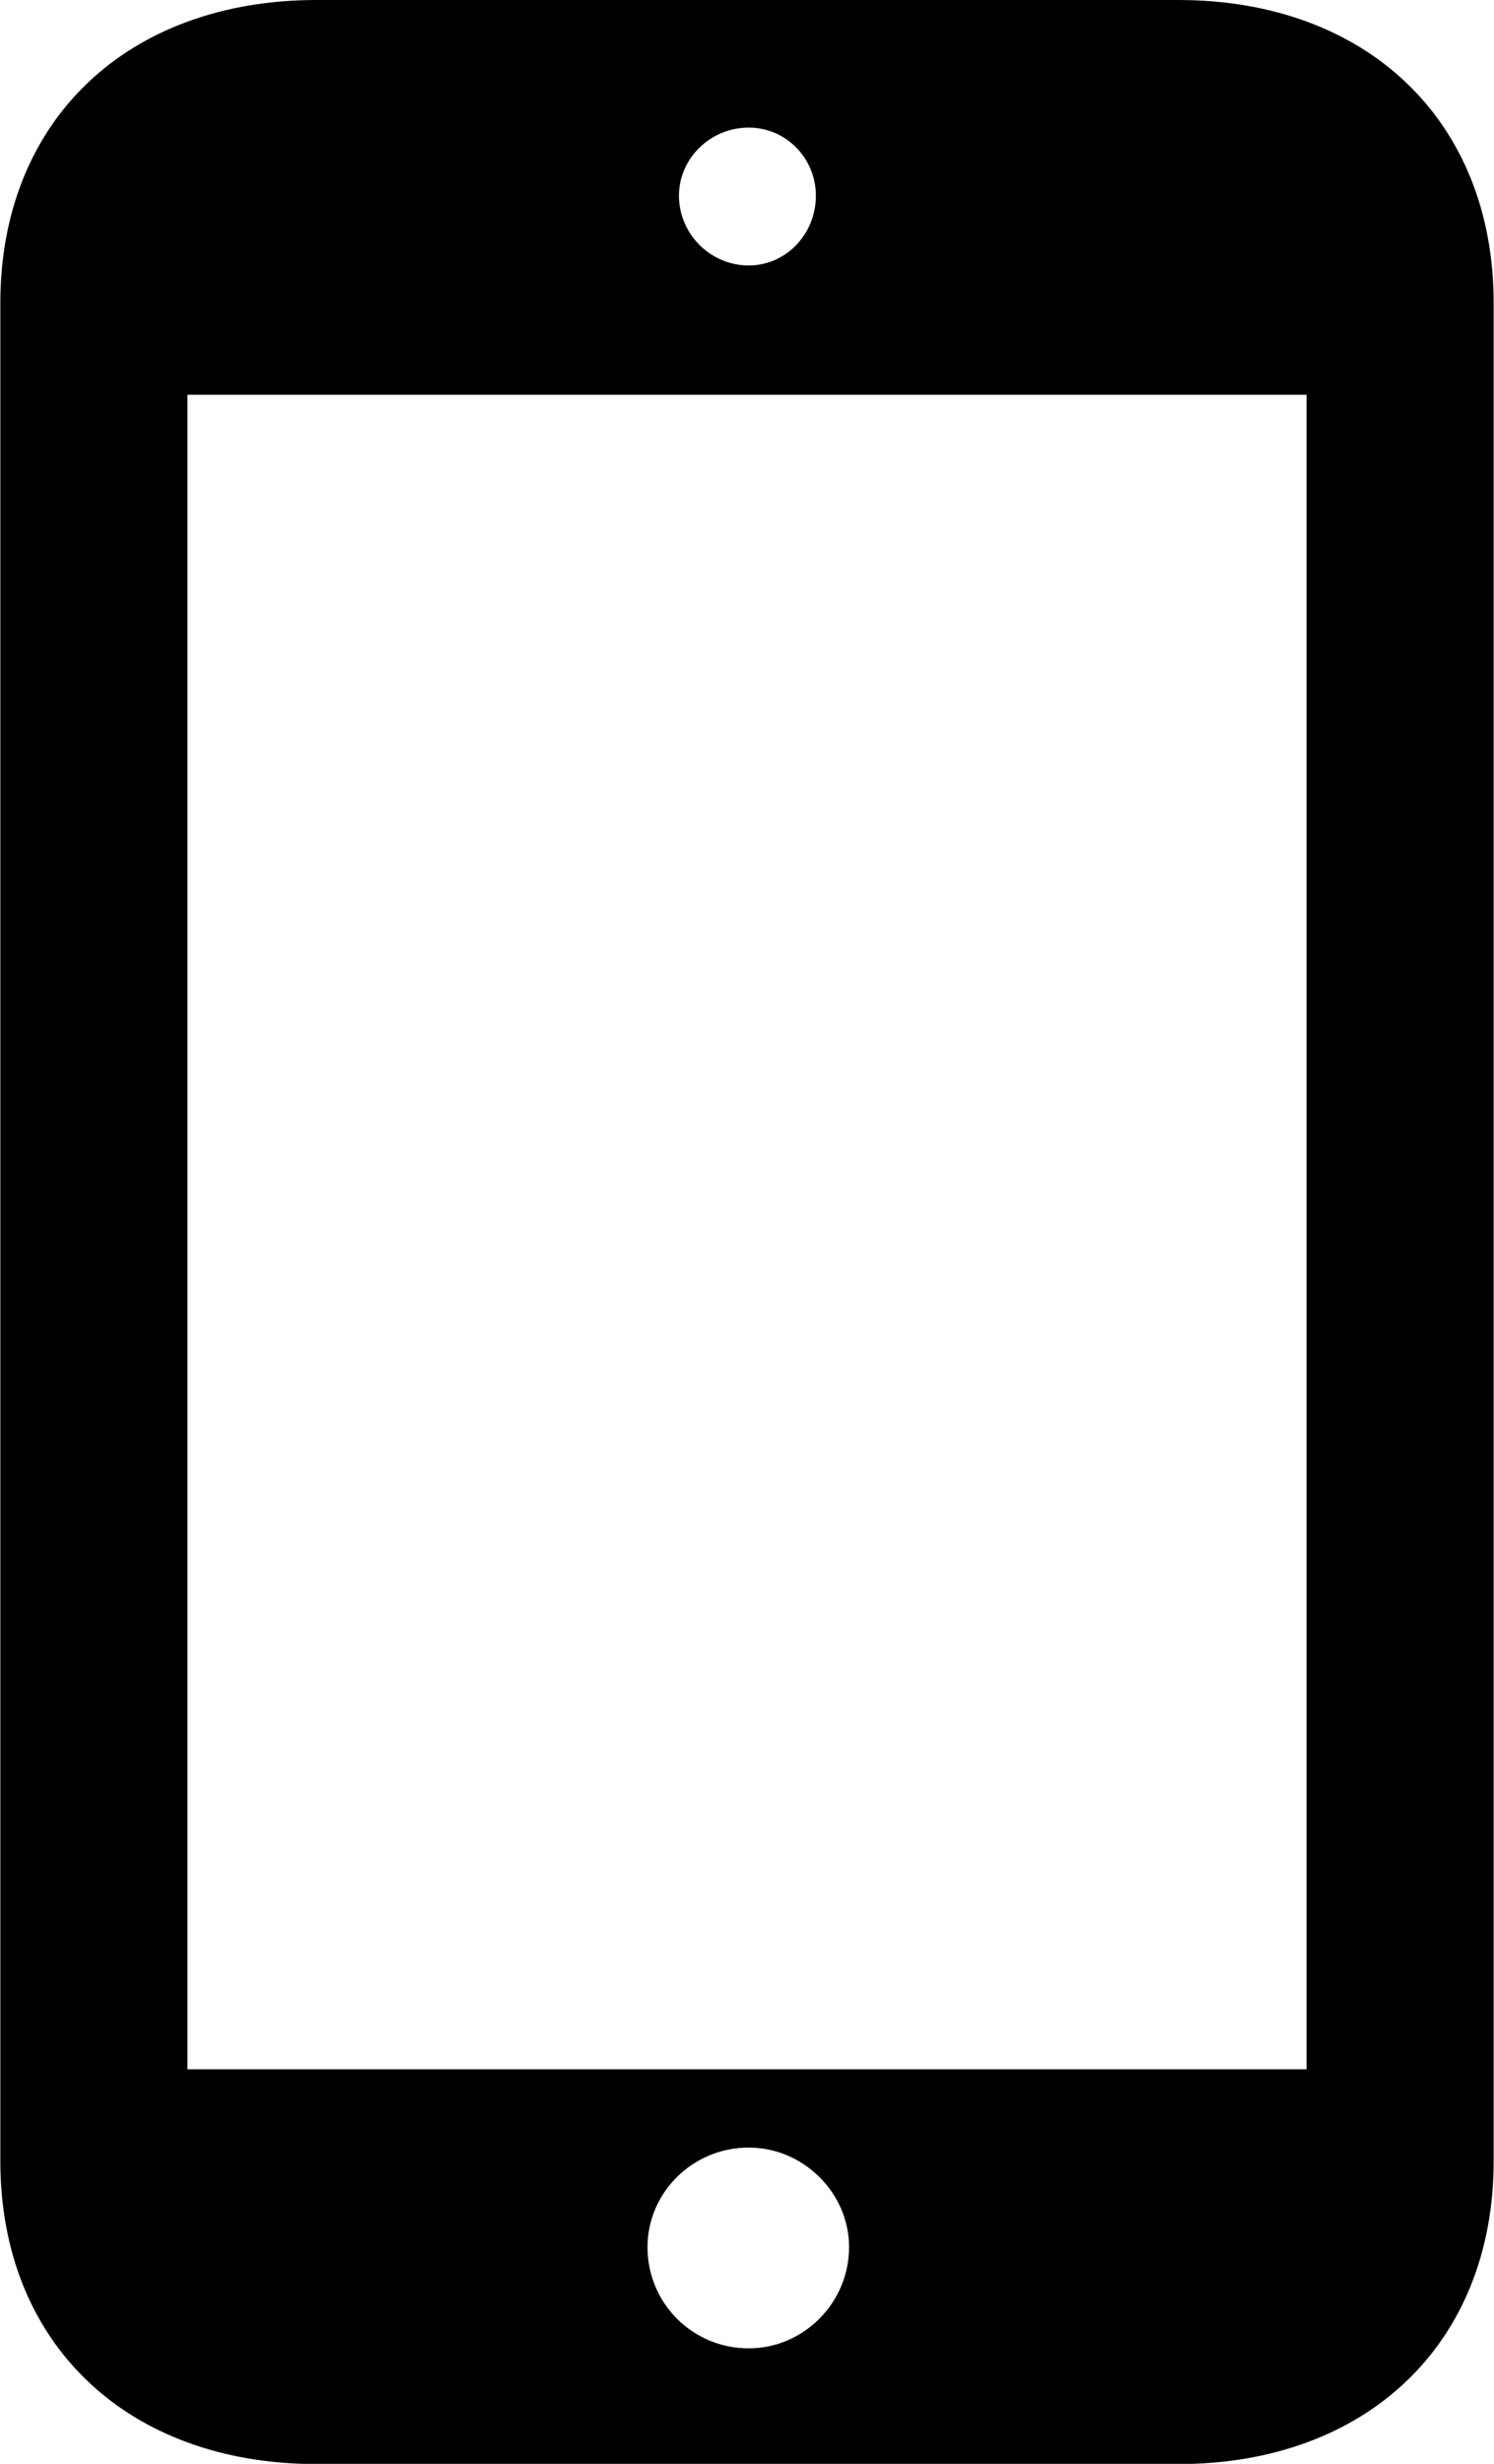 
<svg
    viewBox="0 0 17.568 28.957"
    xmlns="http://www.w3.org/2000/svg"
>
    <path
        fill="inherit"
        d="M0.004 25.4C0.004 27.54 1.494 28.96 3.724 28.96H13.854C16.074 28.96 17.564 27.54 17.564 25.4V3.56C17.564 1.42 16.074 -0 13.854 -0H3.724C1.494 -0 0.004 1.42 0.004 3.56ZM8.804 3.12C8.354 3.12 7.984 2.75 7.984 2.3C7.984 1.86 8.354 1.5 8.804 1.5C9.244 1.5 9.594 1.86 9.594 2.3C9.594 2.75 9.244 3.12 8.804 3.12ZM2.204 24.32V4.64H15.364V24.32ZM8.804 27.6C8.144 27.6 7.614 27.07 7.614 26.41C7.614 25.77 8.144 25.24 8.804 25.24C9.444 25.24 9.984 25.77 9.984 26.41C9.984 27.07 9.444 27.6 8.804 27.6Z"
        fillRule="evenodd"
        clipRule="evenodd"
    />
</svg>
        